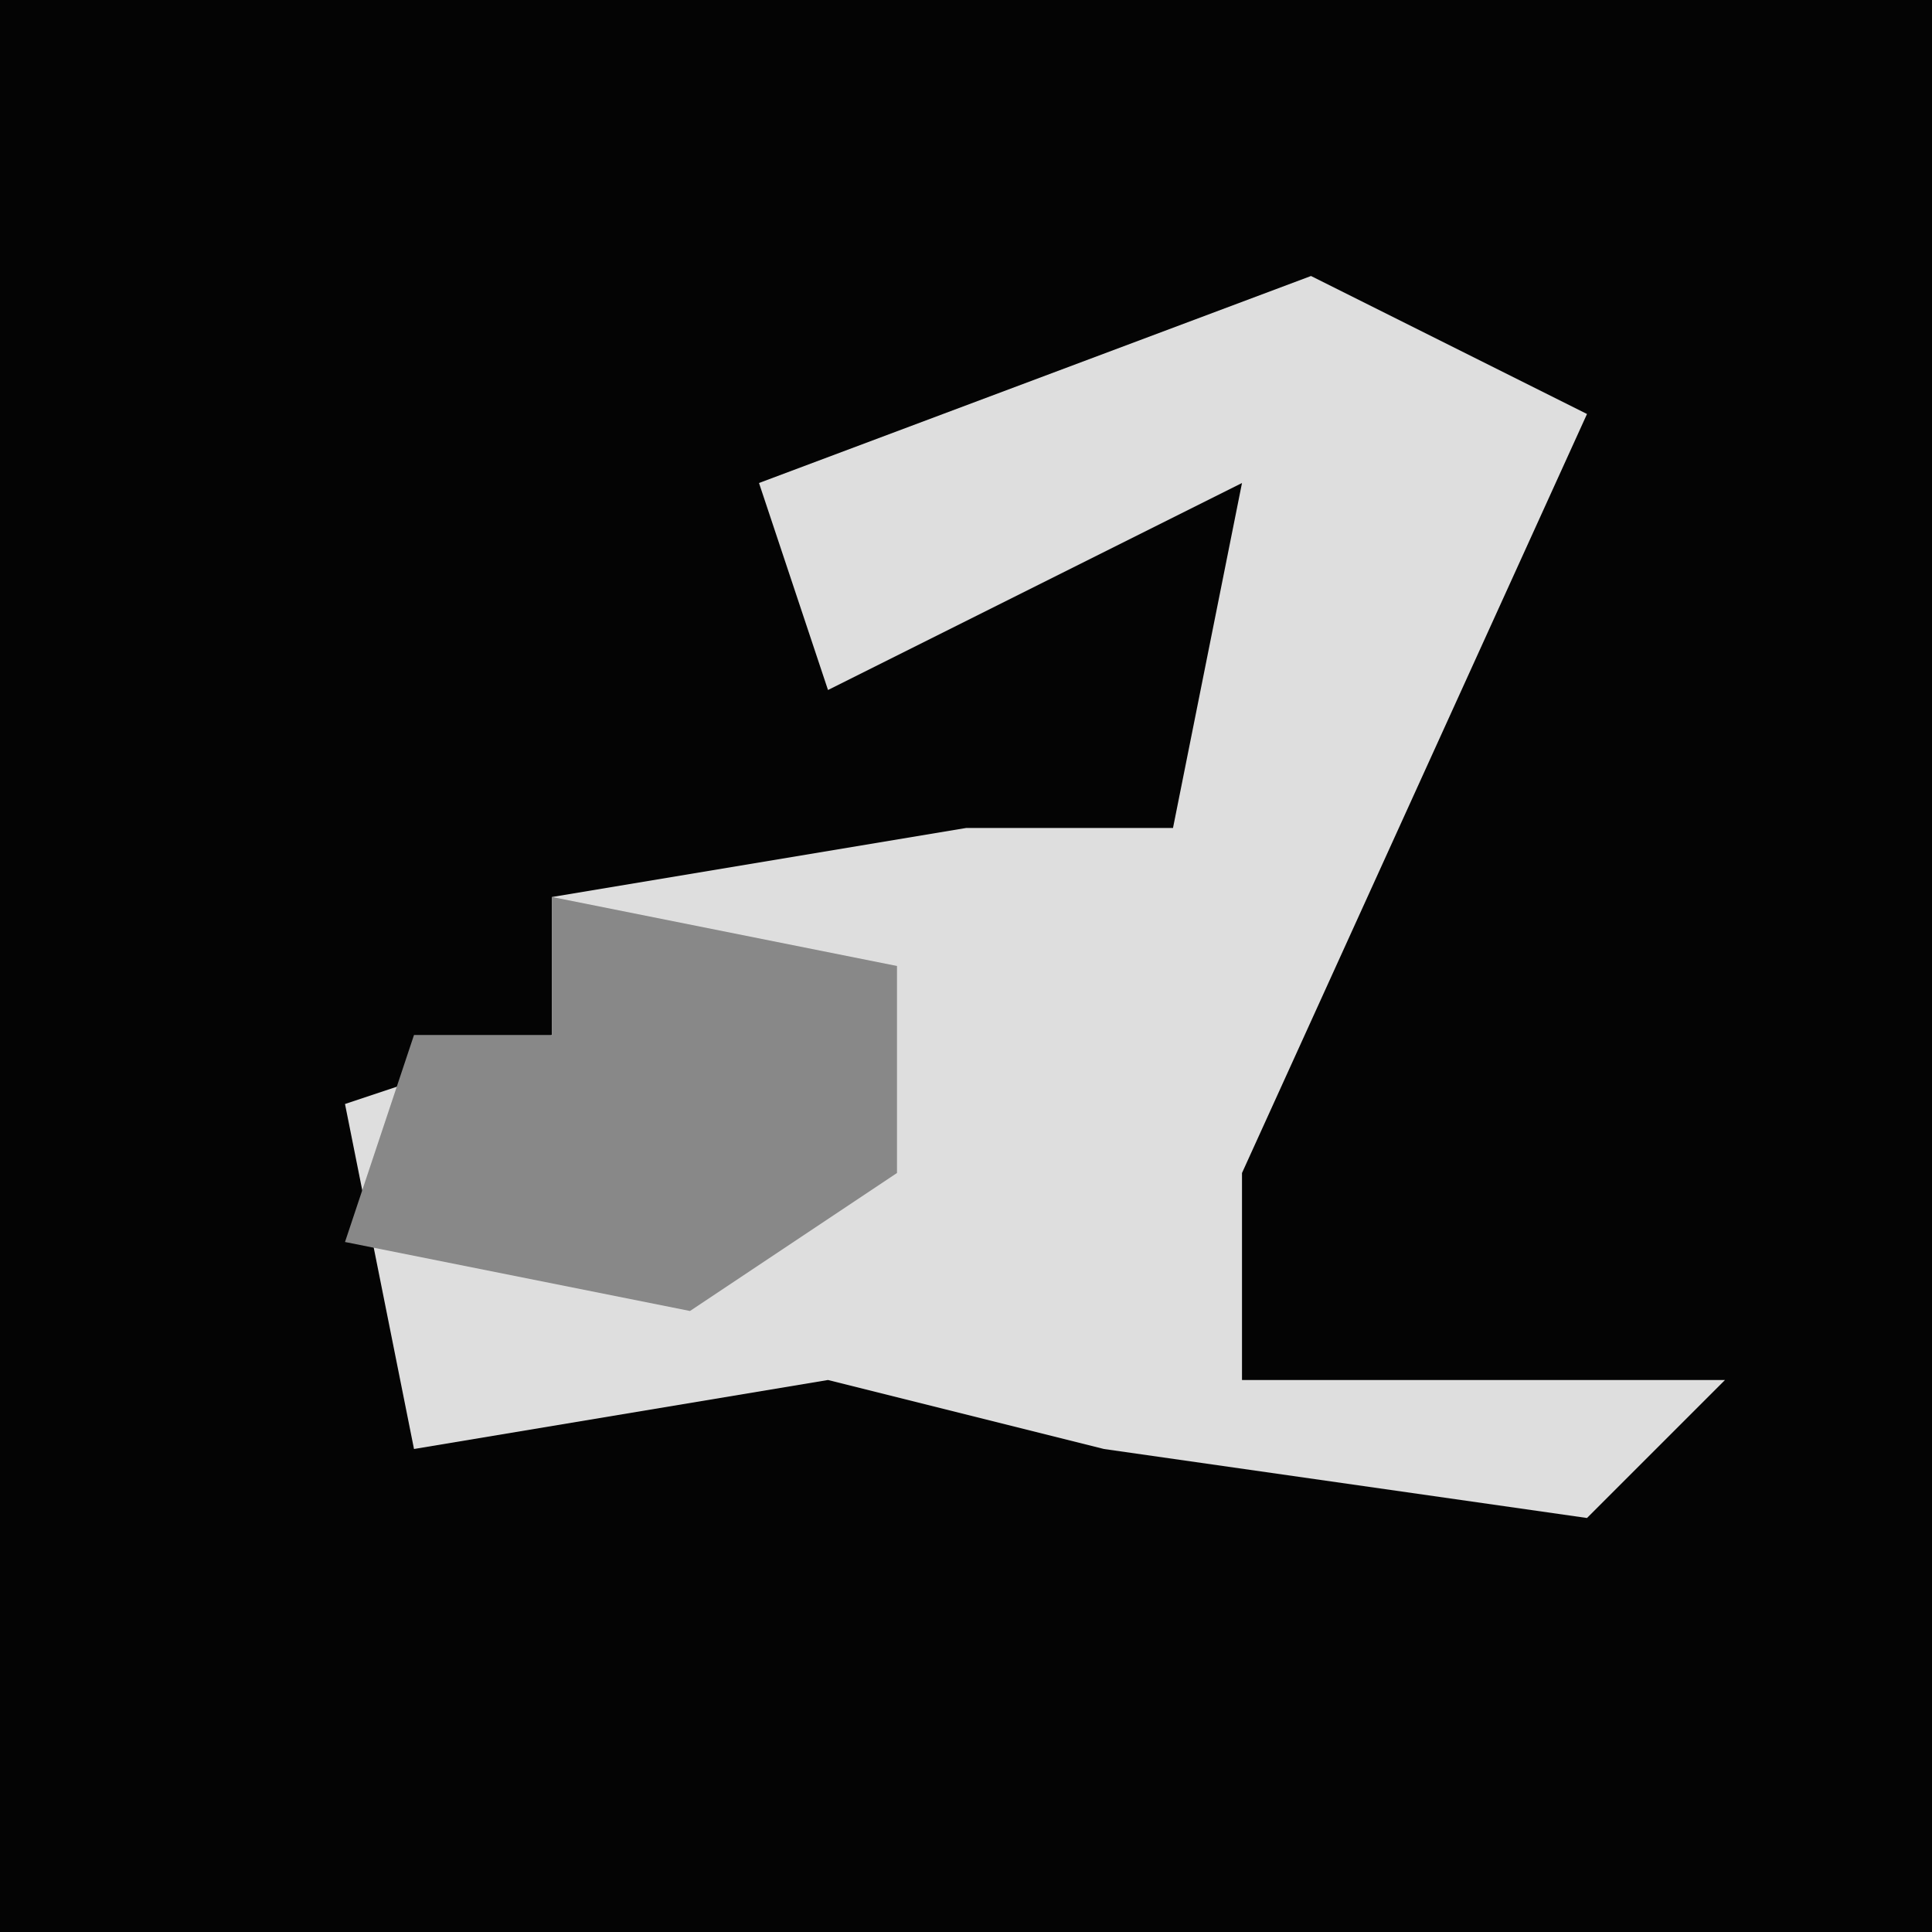 <?xml version="1.0" encoding="UTF-8"?>
<svg version="1.1" xmlns="http://www.w3.org/2000/svg" width="28" height="28">
<path d="M0,0 L28,0 L28,28 L0,28 Z " fill="#040404" transform="translate(0,0)"/>
<path d="M0,0 L4,2 L-1,13 L-1,16 L6,16 L4,18 L-3,17 L-7,16 L-13,17 L-14,12 L-11,11 L-11,9 L-5,8 L-2,8 L-1,3 L-7,6 L-8,3 Z " fill="#DEDEDE" transform="translate(19,4)"/>
<path d="M0,0 L5,1 L5,4 L2,6 L-3,5 L-2,2 L0,2 Z " fill="#888888" transform="translate(8,13)"/>
</svg>
